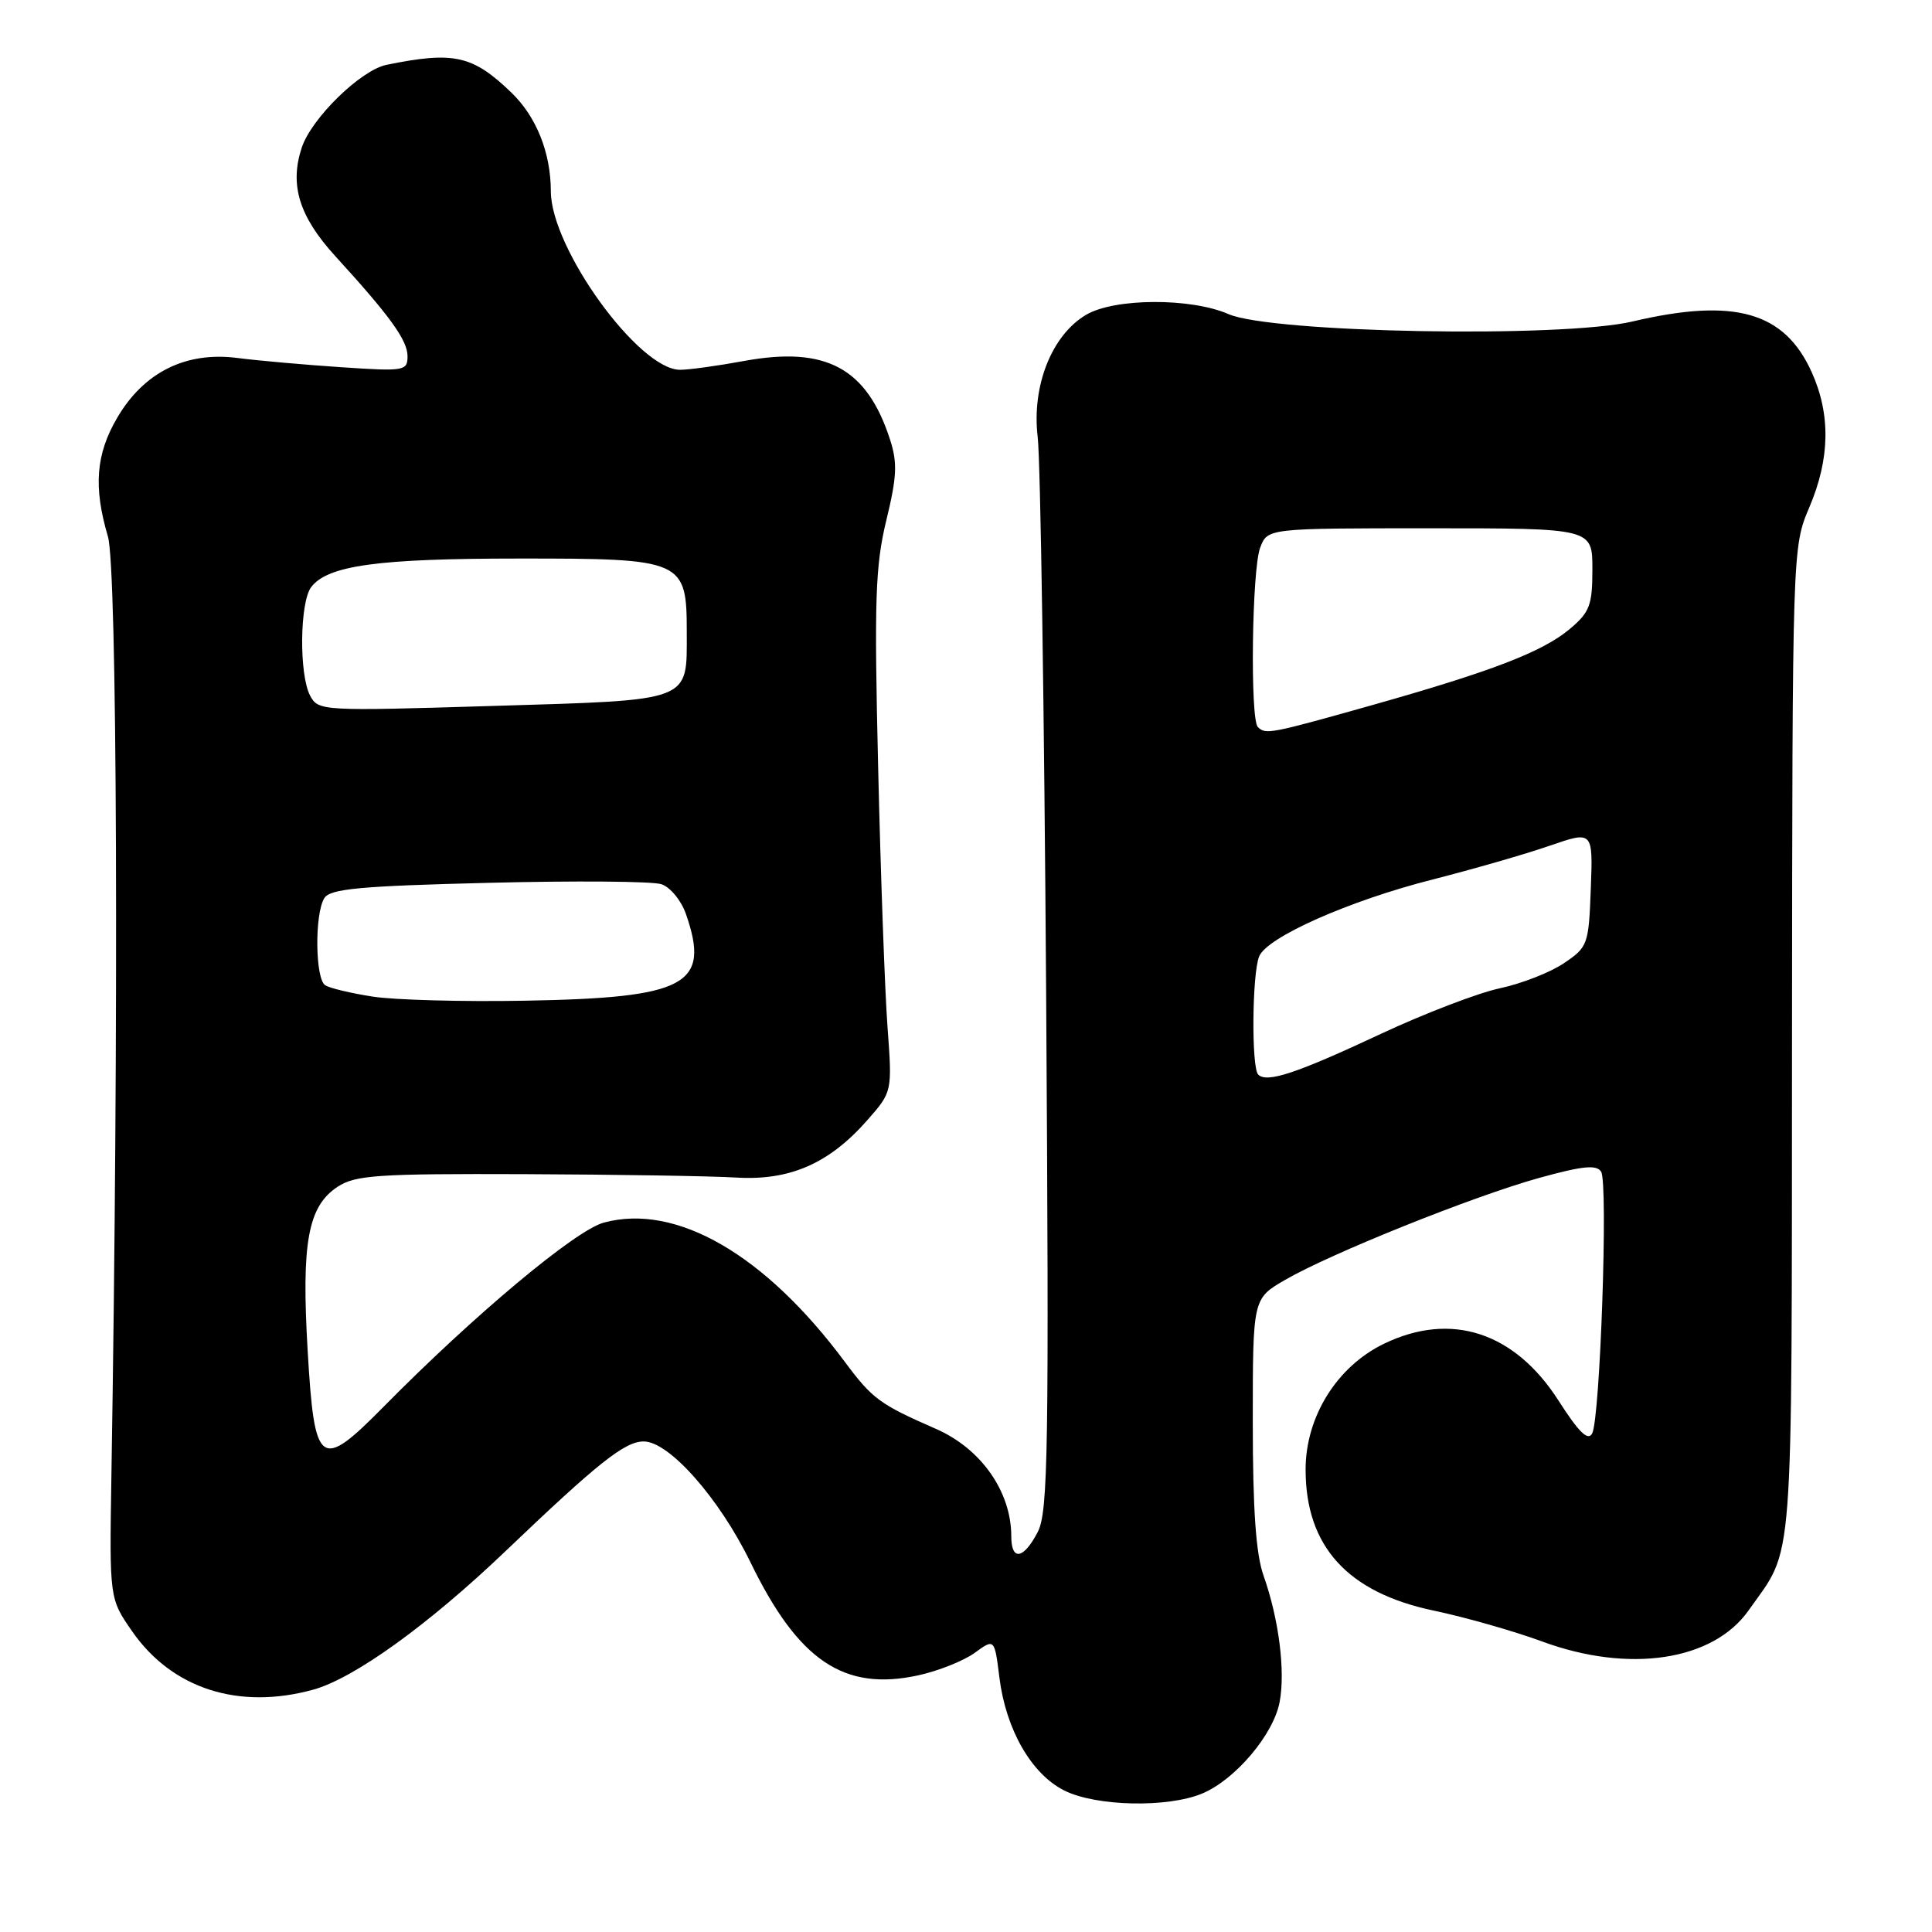 <?xml version="1.0" encoding="UTF-8" standalone="no"?>
<!DOCTYPE svg PUBLIC "-//W3C//DTD SVG 1.1//EN" "http://www.w3.org/Graphics/SVG/1.1/DTD/svg11.dtd" >
<svg xmlns="http://www.w3.org/2000/svg" xmlns:xlink="http://www.w3.org/1999/xlink" version="1.1" viewBox="0 0 256 256">
 <g >
 <path fill="currentColor"
d=" M 159.30 237.65 C 163.68 235.82 168.76 229.82 169.56 225.51 C 170.33 221.41 169.46 214.54 167.43 208.79 C 166.41 205.92 166.00 200.00 166.00 188.42 C 166.00 172.08 166.00 172.08 170.25 169.61 C 176.27 166.11 195.22 158.50 203.98 156.07 C 209.74 154.48 211.56 154.30 212.16 155.26 C 213.10 156.78 212.03 187.93 210.97 189.94 C 210.42 190.98 209.21 189.80 206.52 185.60 C 200.70 176.50 192.27 173.75 183.37 178.06 C 177.14 181.08 173.00 187.73 173.00 194.72 C 173.00 204.91 178.56 211.02 190.00 213.42 C 194.12 214.28 200.56 216.12 204.30 217.49 C 215.86 221.76 226.99 220.08 231.71 213.37 C 237.77 204.75 237.40 209.66 237.45 138.00 C 237.50 72.50 237.50 72.50 239.75 67.21 C 242.49 60.77 242.59 54.89 240.04 49.27 C 236.42 41.29 229.79 39.43 216.31 42.60 C 206.92 44.81 168.47 44.11 162.78 41.62 C 157.79 39.44 147.68 39.49 143.92 41.71 C 139.36 44.40 136.69 51.14 137.50 57.92 C 137.87 60.99 138.37 94.21 138.62 131.74 C 139.01 192.15 138.89 200.32 137.51 202.99 C 135.63 206.62 134.00 206.89 134.00 203.57 C 134.00 197.65 130.00 191.95 124.01 189.33 C 116.57 186.08 115.59 185.35 111.98 180.50 C 101.39 166.23 89.61 159.41 80.01 162.00 C 76.25 163.01 62.77 174.29 50.82 186.41 C 42.41 194.93 41.67 194.39 40.77 179.03 C 39.92 164.65 40.80 159.84 44.74 157.25 C 47.09 155.71 50.06 155.51 69.45 155.58 C 81.58 155.63 94.20 155.83 97.50 156.03 C 104.66 156.47 109.88 154.18 114.96 148.39 C 118.23 144.66 118.23 144.66 117.60 136.08 C 117.25 131.36 116.69 115.90 116.36 101.72 C 115.83 79.45 115.98 74.99 117.44 68.95 C 118.85 63.16 118.93 61.32 117.93 58.23 C 114.86 48.75 109.44 45.84 98.60 47.83 C 95.12 48.47 91.30 49.00 90.11 49.00 C 84.65 49.00 73.01 32.92 72.99 25.36 C 72.98 20.23 71.08 15.47 67.76 12.27 C 62.63 7.32 60.13 6.77 51.22 8.59 C 47.81 9.28 41.26 15.67 39.98 19.57 C 38.35 24.51 39.64 28.68 44.41 33.92 C 51.69 41.89 54.00 45.09 54.00 47.20 C 54.00 49.15 53.59 49.22 45.25 48.66 C 40.44 48.34 34.22 47.79 31.43 47.43 C 24.62 46.56 19.07 49.32 15.54 55.34 C 12.70 60.18 12.36 64.52 14.30 71.09 C 15.53 75.24 15.75 135.22 14.76 195.66 C 14.50 211.82 14.50 211.82 17.51 216.16 C 22.79 223.76 31.62 226.61 41.50 223.89 C 46.91 222.40 56.74 215.32 67.00 205.52 C 79.29 193.78 82.79 191.00 85.30 191.00 C 88.66 191.00 95.31 198.52 99.44 207.01 C 105.79 220.07 111.83 224.14 121.68 221.99 C 124.33 221.41 127.69 220.07 129.14 219.02 C 131.78 217.10 131.78 217.10 132.43 222.31 C 133.29 229.18 136.67 235.07 141.02 237.25 C 145.22 239.36 154.71 239.57 159.30 237.65 Z  M 166.72 142.39 C 165.81 141.48 165.90 129.10 166.84 126.74 C 167.85 124.19 178.75 119.35 189.86 116.53 C 195.16 115.18 202.11 113.18 205.29 112.08 C 211.08 110.08 211.08 110.08 210.79 117.75 C 210.51 125.18 210.40 125.50 207.21 127.64 C 205.41 128.86 201.58 130.35 198.71 130.96 C 195.85 131.57 188.78 134.28 183.00 136.98 C 171.77 142.24 167.87 143.53 166.72 142.39 Z  M 49.35 132.05 C 46.52 131.61 43.71 130.94 43.10 130.56 C 41.76 129.73 41.67 121.08 42.98 119.00 C 43.75 117.77 47.72 117.40 64.71 116.98 C 76.15 116.69 86.46 116.77 87.63 117.16 C 88.80 117.54 90.26 119.31 90.88 121.08 C 94.17 130.52 91.02 132.22 69.50 132.60 C 61.25 132.75 52.18 132.50 49.35 132.05 Z  M 166.67 96.33 C 165.63 95.29 165.88 75.43 166.98 72.57 C 167.95 70.00 167.95 70.00 189.48 70.00 C 211.00 70.00 211.00 70.00 211.00 75.41 C 211.00 80.19 210.65 81.12 208.02 83.33 C 204.40 86.38 197.65 88.97 181.44 93.54 C 168.29 97.24 167.69 97.36 166.67 96.33 Z  M 41.10 92.19 C 39.61 89.40 39.71 79.76 41.25 77.77 C 43.46 74.92 50.10 74.01 68.75 74.01 C 90.59 74.00 91.00 74.18 91.00 83.81 C 91.00 93.07 91.88 92.74 65.35 93.54 C 42.65 94.23 42.18 94.21 41.10 92.19 Z "/>
</g>
</svg>